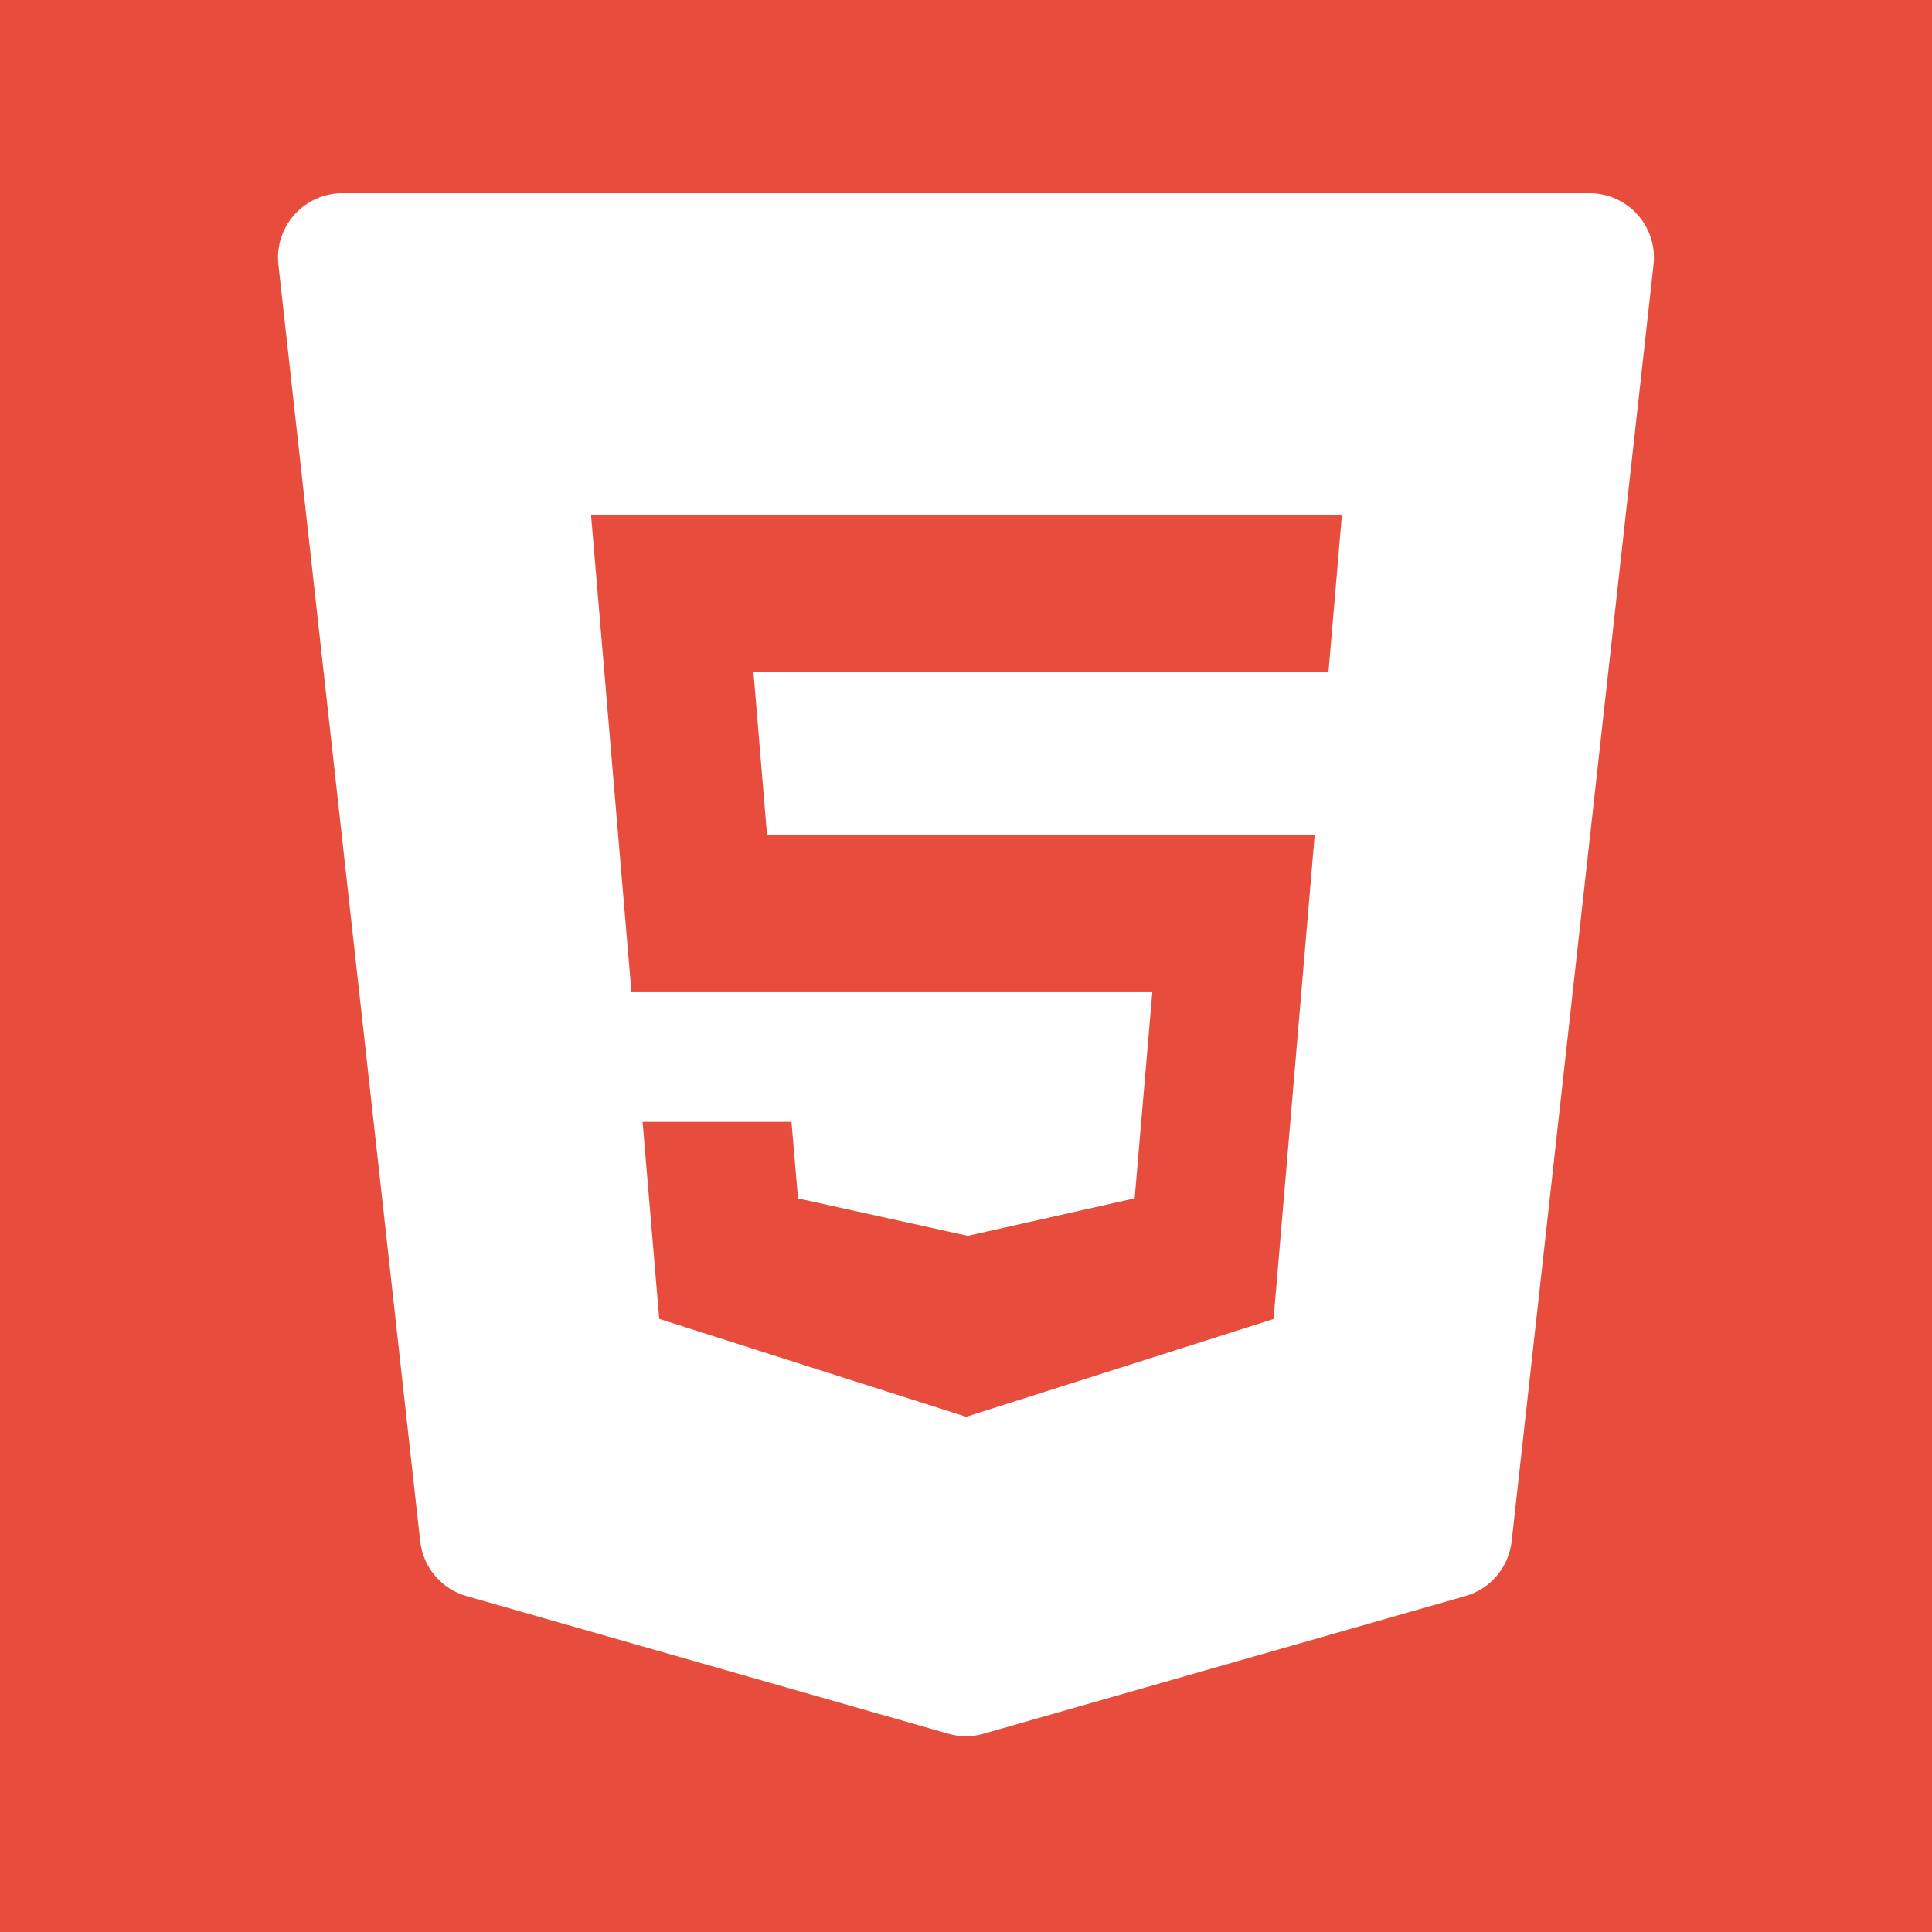<?xml version="1.0" encoding="UTF-8"?>
<svg xmlns="http://www.w3.org/2000/svg" xmlns:xlink="http://www.w3.org/1999/xlink" viewBox="0 0 480 480" width="480px" height="480px">
<g id="surface20763272">
<rect x="0" y="0" width="480" height="480" style="fill:rgb(90.588%,29.804%,23.529%);fill-opacity:1;stroke:none;"/>
<path style=" stroke:none;fill-rule:nonzero;fill:rgb(100%,100%,100%);fill-opacity:1;" d="M 406.848 53.328 C 403.809 49.938 399.473 48 394.93 48 L 85.07 48 C 80.527 48 76.191 49.938 73.152 53.328 C 70.113 56.719 68.672 61.246 69.168 65.762 L 104.398 382.93 C 105.105 389.375 109.664 394.77 115.902 396.543 L 235.586 430.734 C 237.023 431.152 238.512 431.359 239.984 431.359 C 241.457 431.359 242.945 431.152 244.383 430.734 L 364.062 396.543 C 370.305 394.77 374.848 389.375 375.566 382.93 L 410.816 65.762 C 411.328 61.246 409.887 56.719 406.848 53.328 Z M 330.062 166.879 L 187.184 166.879 L 190.574 207.551 L 326.625 207.551 L 316.414 327.711 L 240.047 352 L 239.297 351.762 L 163.777 327.68 L 159.648 278.719 L 196.641 278.719 L 198.258 297.742 L 240.449 307.039 L 281.902 297.727 L 286.305 246.32 L 156.863 246.32 L 146.848 128 L 333.391 128 Z M 330.062 166.879 "/>
</g>
</svg>
